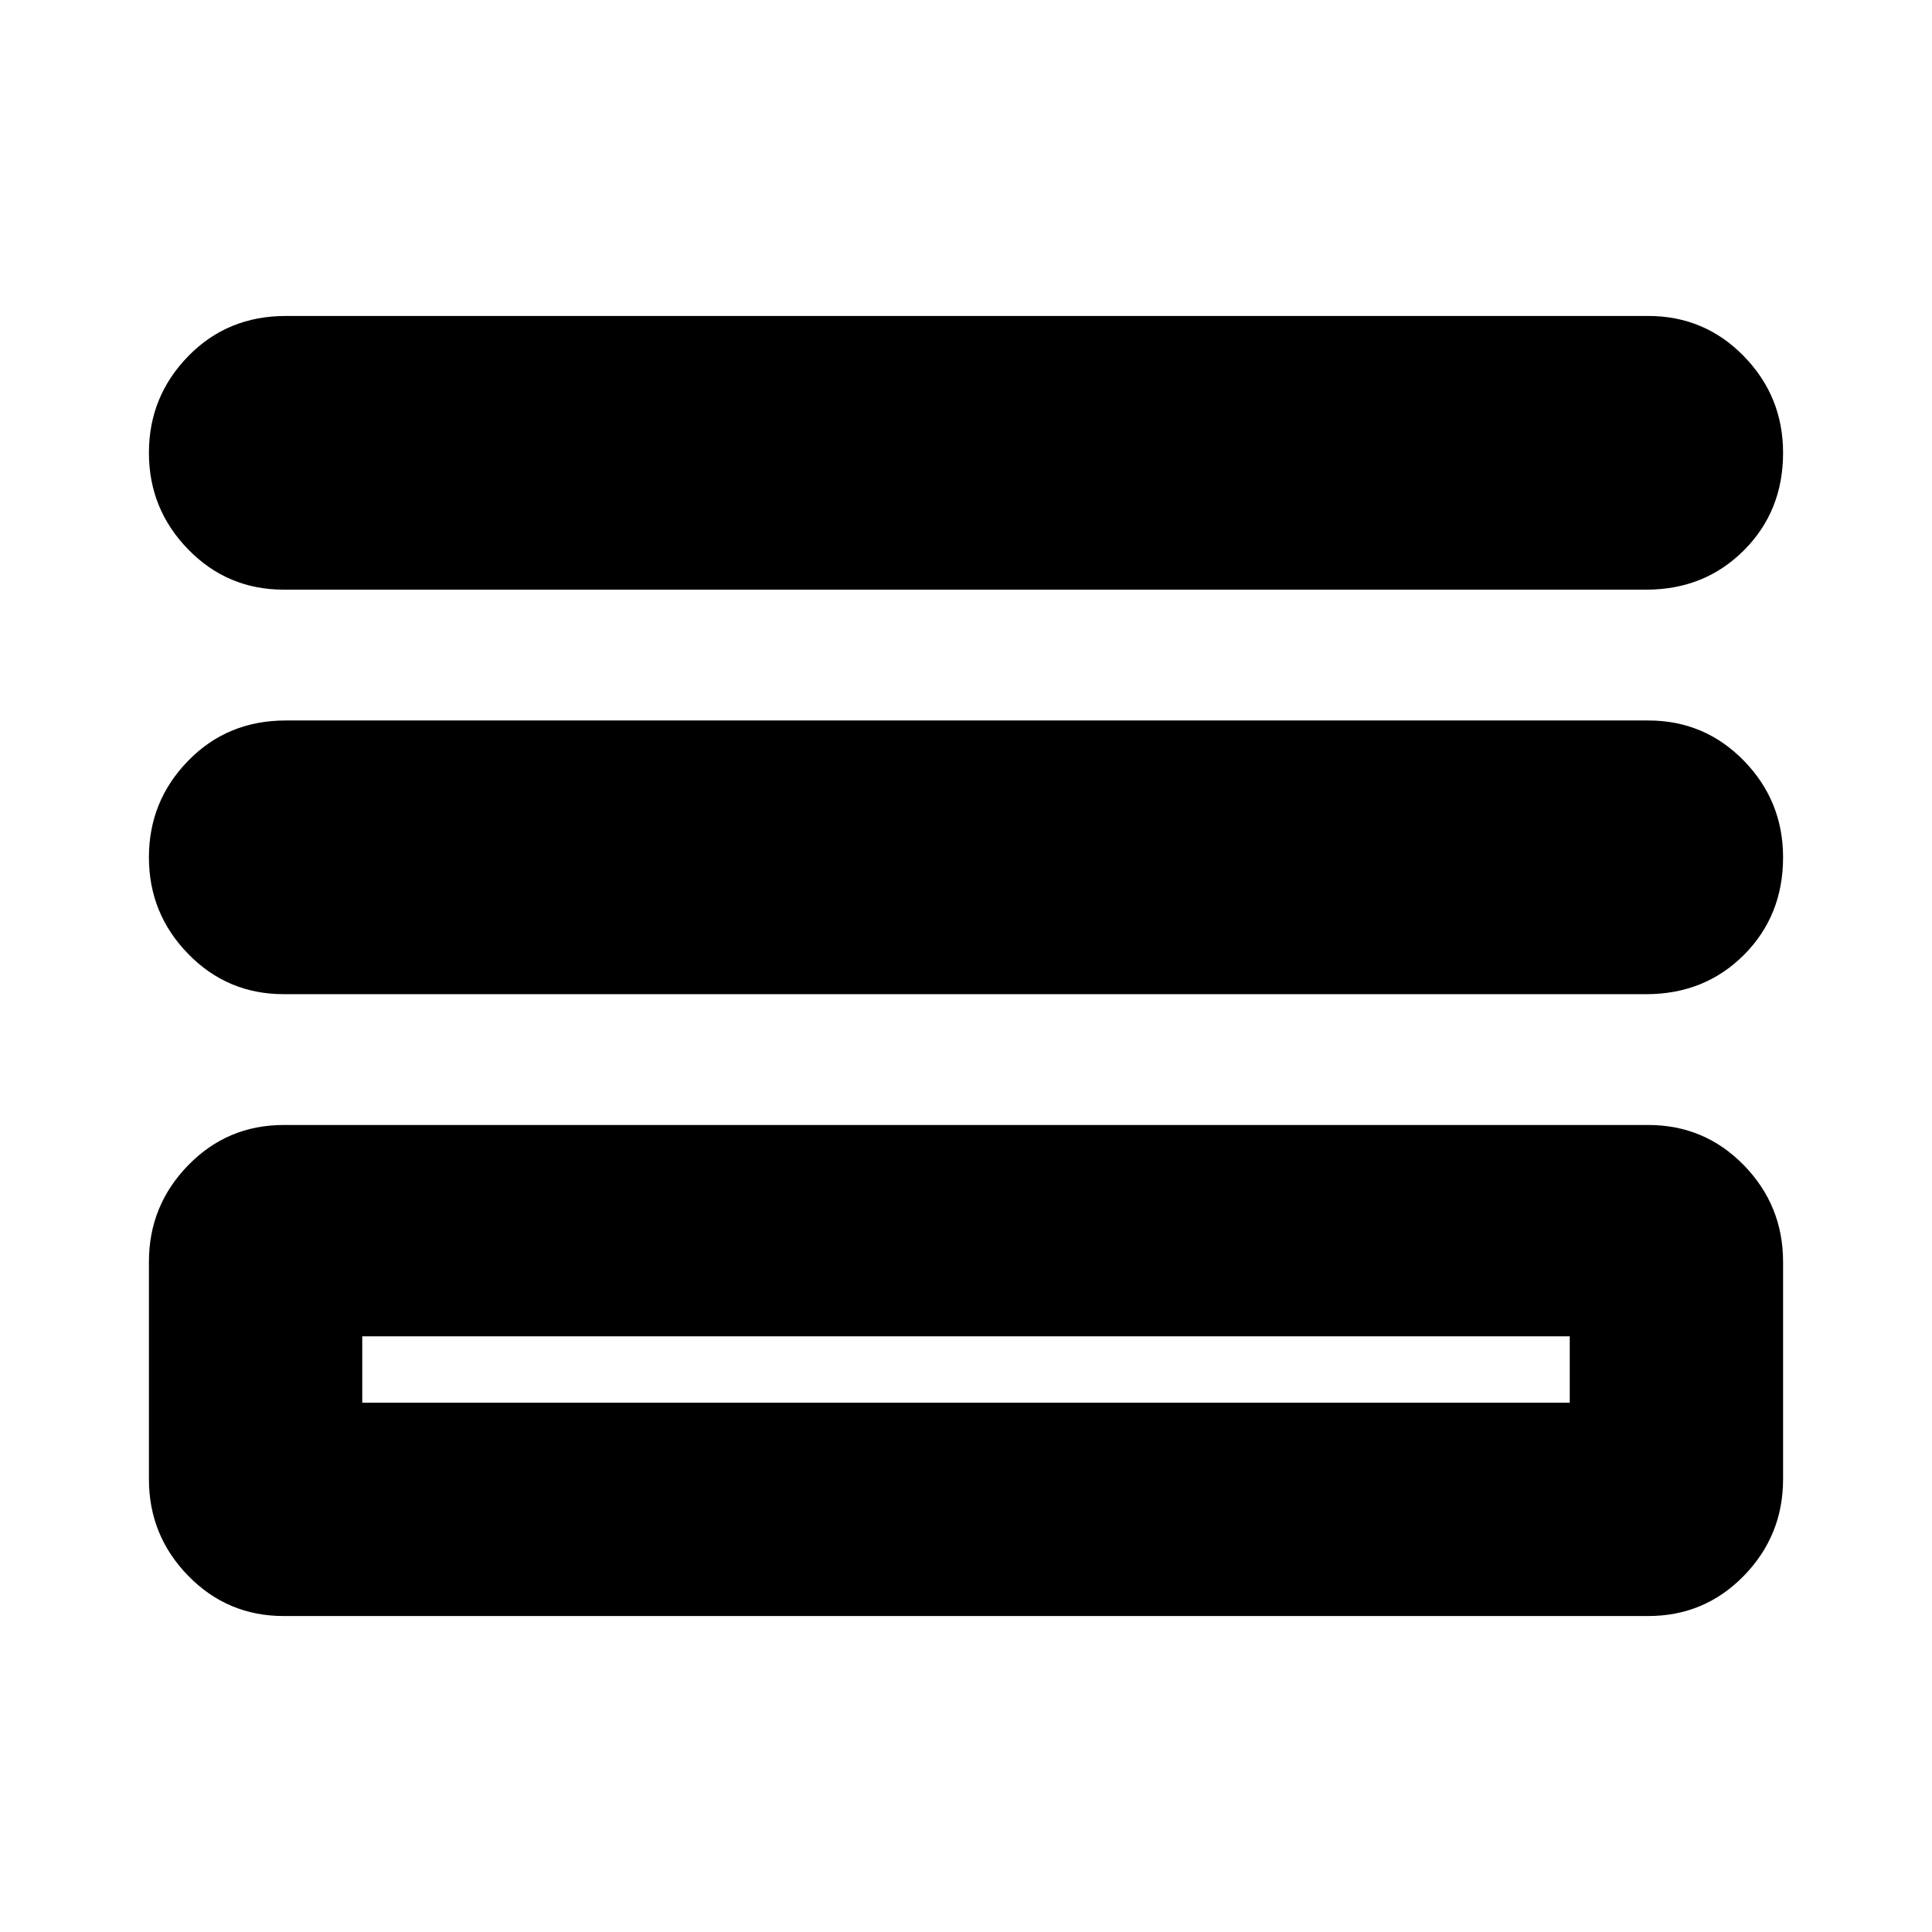 <svg xmlns="http://www.w3.org/2000/svg" height="24" width="24"><path d="M3.525 7.325Q2.825 7.325 2.338 6.825Q1.85 6.325 1.85 5.625Q1.85 4.925 2.338 4.425Q2.825 3.925 3.55 3.925H20.475Q21.175 3.925 21.663 4.425Q22.15 4.925 22.15 5.625Q22.15 6.35 21.663 6.837Q21.175 7.325 20.45 7.325ZM3.525 12.35Q2.825 12.35 2.338 11.85Q1.85 11.35 1.85 10.65Q1.85 9.95 2.338 9.45Q2.825 8.95 3.55 8.95H20.475Q21.175 8.95 21.663 9.45Q22.15 9.95 22.15 10.65Q22.15 11.375 21.663 11.863Q21.175 12.35 20.45 12.35ZM3.525 20.075Q2.825 20.075 2.338 19.575Q1.85 19.075 1.85 18.375V15.675Q1.85 14.975 2.338 14.475Q2.825 13.975 3.525 13.975H20.475Q21.175 13.975 21.663 14.475Q22.15 14.975 22.15 15.675V18.375Q22.15 19.075 21.663 19.575Q21.175 20.075 20.475 20.075ZM4.5 17.425H19.5V16.6H4.5ZM4.5 17.425V16.6V17.425Z"/></svg>